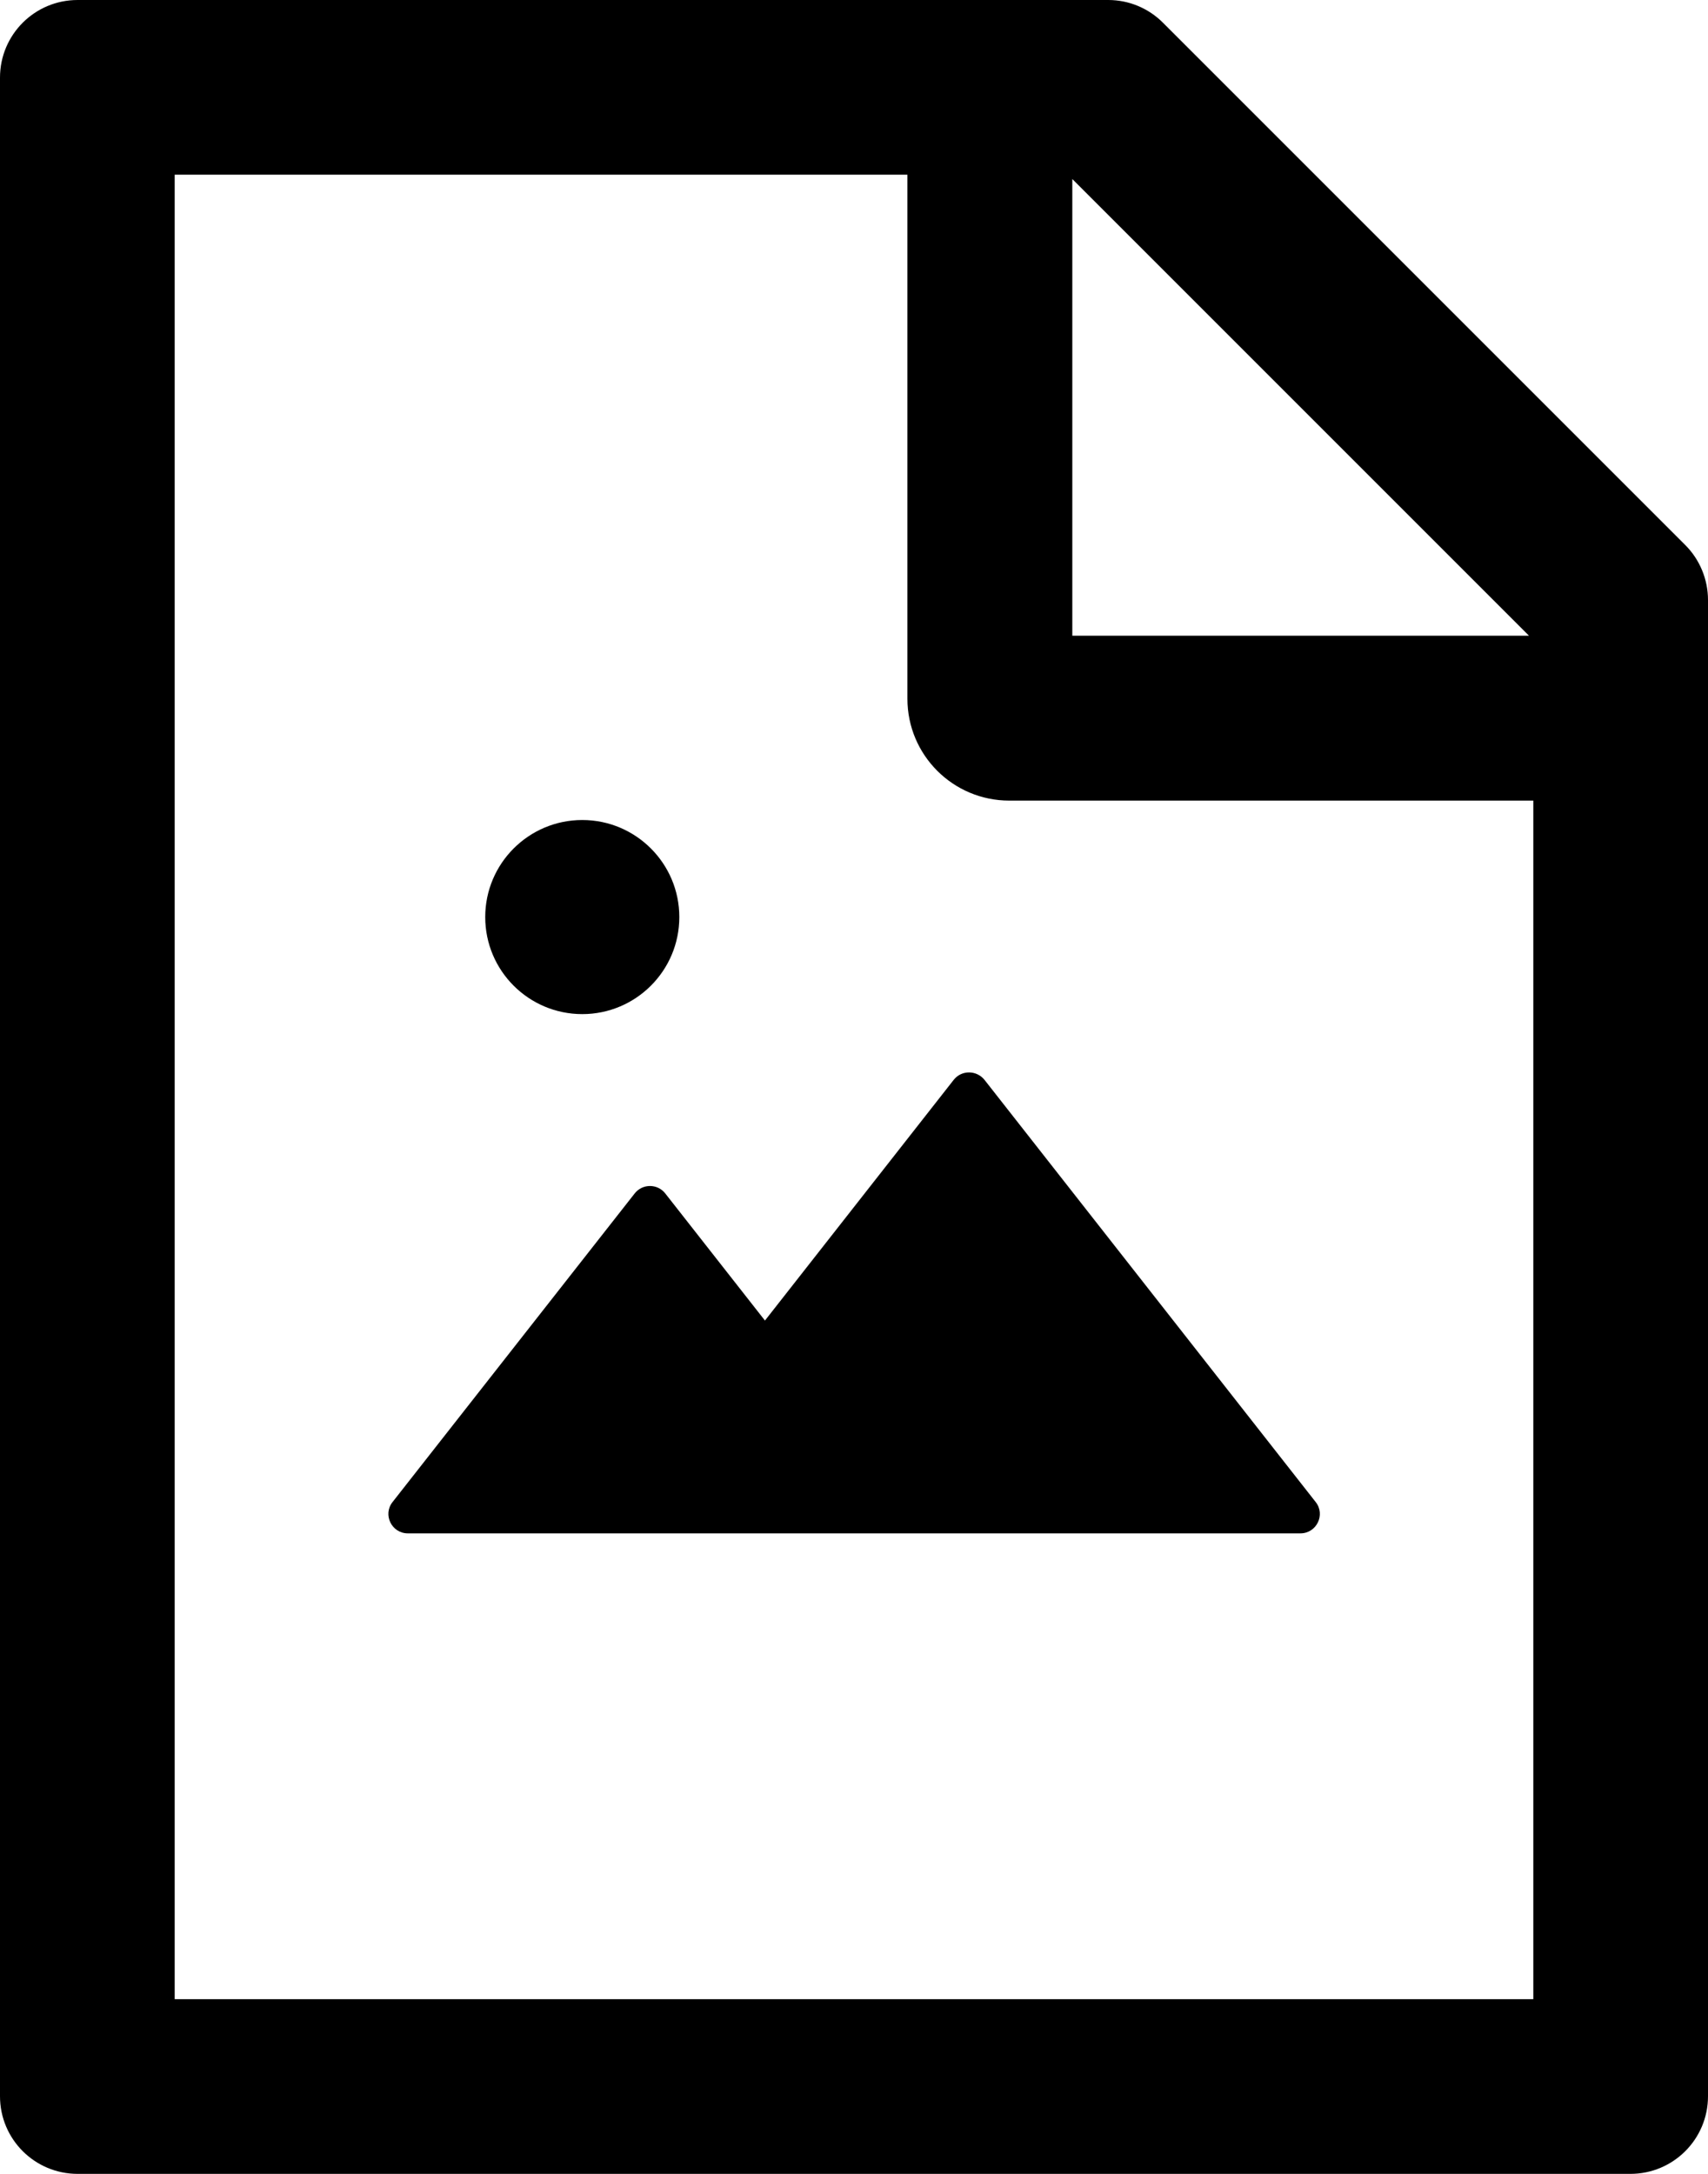 ﻿<?xml version="1.0" encoding="utf-8"?>
<svg version="1.1" xmlns:xlink="http://www.w3.org/1999/xlink" width="22px" height="28px" xmlns="http://www.w3.org/2000/svg">
  <g transform="matrix(1 0 0 1 -297 -1947 )">
    <path d="M 12.681 13.909  C 12.578 13.781  12.384 13.781  12.284 13.909  L 9.853 17.009  L 8.569 15.372  C 8.469 15.244  8.275 15.244  8.175 15.372  L 5.056 19.347  C 4.928 19.509  5.044 19.75  5.253 19.75  L 16.75 19.75  C 16.959 19.75  17.075 19.509  16.947 19.347  L 12.681 13.909  Z M 6.25 11.812  C 6.25 12.503  6.81 13.062  7.5 13.062  C 8.19 13.062  8.75 12.503  8.75 11.812  C 8.75 11.122  8.19 10.562  7.5 10.562  C 6.81 10.562  6.25 11.122  6.25 11.812  Z M 22 7.728  C 22 7.463  21.894 7.206  21.706 7.019  L 14.981 0.294  C 14.794 0.106  14.541 0  14.275 0  L 1 0  C 0.447 0  0 0.447  0 1  L 0 27  C 0 27.553  0.447 28  1 28  L 21 28  C 21.553 28  22 27.553  22 27  L 22 7.728  Z M 13.812 2.306  L 19.694 8.188  L 13.812 8.188  L 13.812 2.306  Z M 19.75 10.312  L 19.75 25.75  L 2.25 25.75  L 2.25 2.25  L 11.688 2.25  L 11.688 9  C 11.688 9.725  12.275 10.312  13 10.312  L 19.75 10.312  Z " fill-rule="nonzero" fill="#000000" stroke="none" transform="matrix(1 0 0 1 297 1947 )" />
  </g>
</svg>